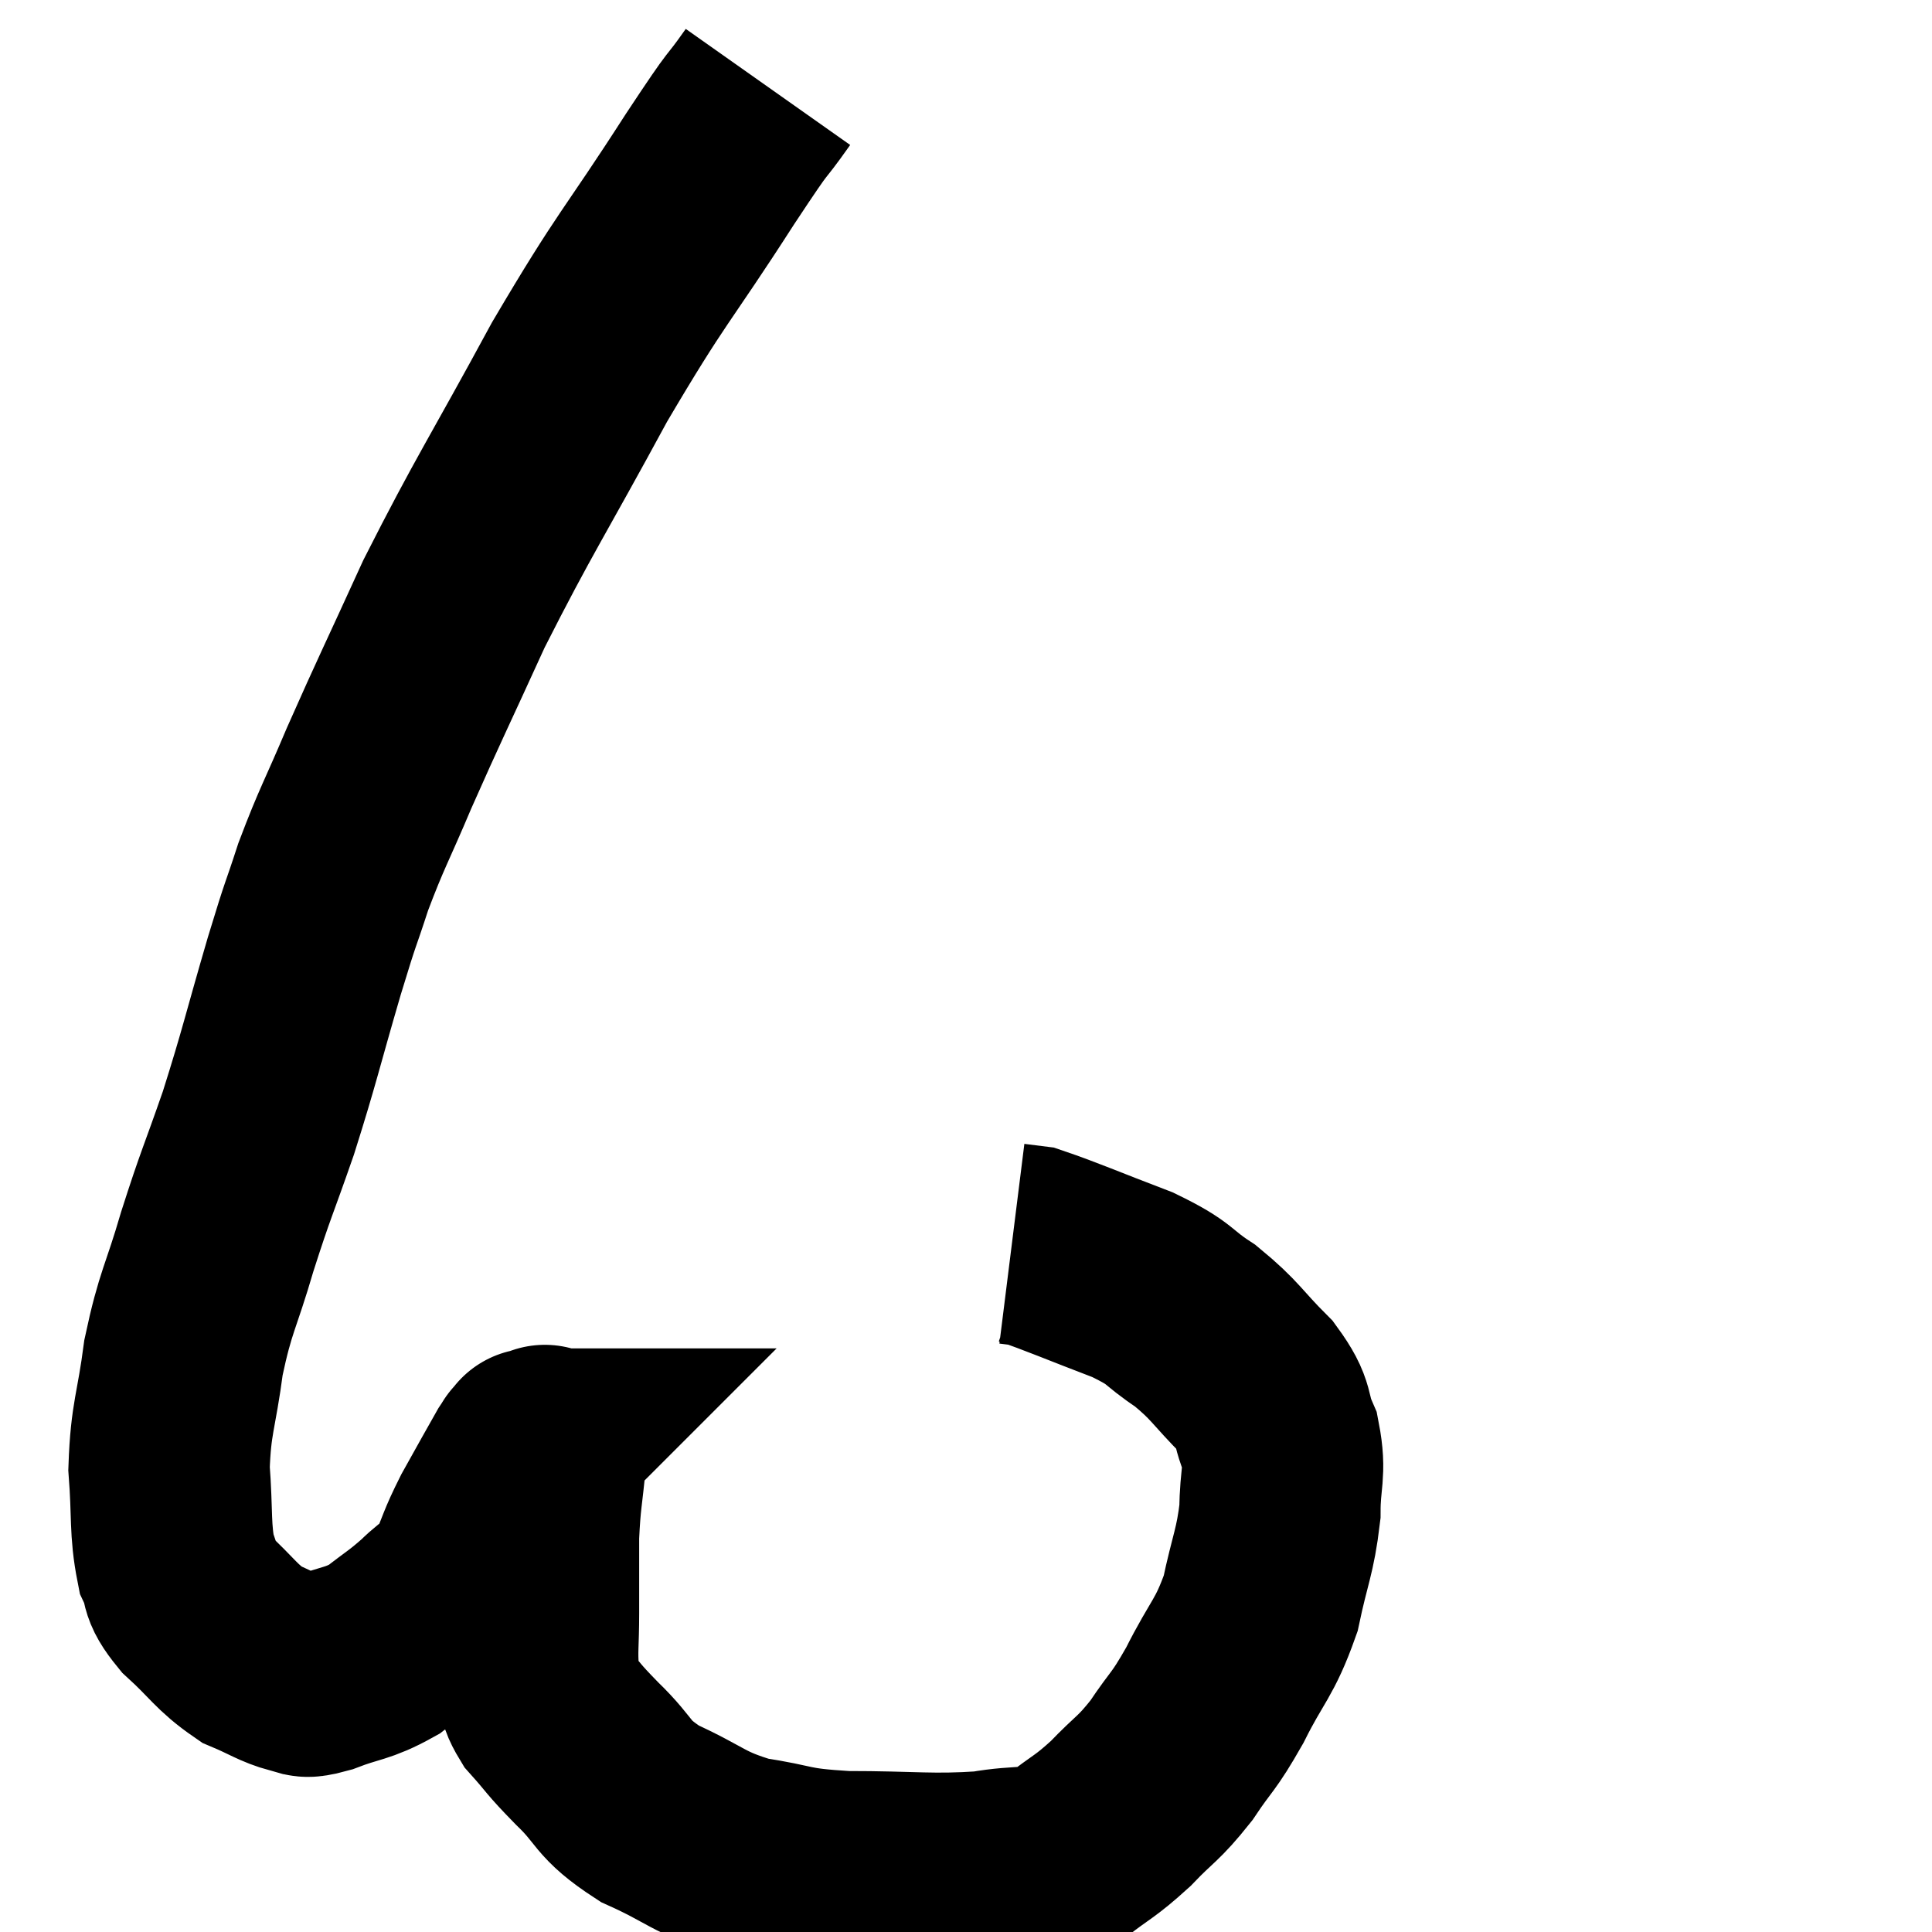 <svg width="48" height="48" viewBox="0 0 48 48" xmlns="http://www.w3.org/2000/svg"><path d="M 19.08 2.16 C 18.36 3.18, 18.81 2.43, 17.64 4.2 C 16.02 6.72, 15.99 6.54, 14.4 9.24 C 12.84 12.12, 12.525 12.54, 11.28 15 C 10.35 17.04, 10.17 17.385, 9.42 19.08 C 8.85 20.43, 8.745 20.55, 8.28 21.78 C 7.92 22.89, 8.025 22.47, 7.56 24 C 6.99 25.95, 6.96 26.19, 6.42 27.9 C 5.91 29.37, 5.865 29.385, 5.4 30.84 C 4.98 32.28, 4.86 32.31, 4.56 33.72 C 4.38 35.1, 4.245 35.205, 4.2 36.48 C 4.29 37.65, 4.215 37.98, 4.38 38.82 C 4.62 39.33, 4.395 39.27, 4.86 39.84 C 5.55 40.47, 5.61 40.665, 6.24 41.1 C 6.81 41.34, 6.945 41.46, 7.38 41.58 C 7.68 41.58, 7.44 41.73, 7.98 41.58 C 8.76 41.28, 8.865 41.355, 9.54 40.98 C 10.11 40.53, 10.17 40.53, 10.68 40.08 C 11.13 39.63, 11.205 39.75, 11.58 39.18 C 11.88 38.49, 11.82 38.52, 12.18 37.8 C 12.6 37.05, 12.78 36.72, 13.02 36.3 C 13.08 36.21, 13.11 36.165, 13.14 36.12 C 13.14 36.12, 13.11 36.15, 13.14 36.12 C 13.2 36.06, 13.23 36.03, 13.26 36 C 13.26 36, 13.215 36, 13.26 36 C 13.35 36, 13.365 35.955, 13.44 36 C 13.5 36.09, 13.575 35.64, 13.56 36.18 C 13.47 37.17, 13.425 37.185, 13.38 38.16 C 13.38 39.12, 13.38 39.225, 13.38 40.08 C 13.38 40.83, 13.335 40.995, 13.38 41.58 C 13.47 42, 13.26 41.925, 13.56 42.42 C 14.07 42.99, 13.935 42.9, 14.58 43.56 C 15.36 44.31, 15.15 44.415, 16.14 45.06 C 17.34 45.6, 17.325 45.78, 18.54 46.14 C 19.77 46.32, 19.515 46.41, 21 46.5 C 22.74 46.5, 23.115 46.59, 24.48 46.5 C 25.47 46.32, 25.62 46.5, 26.46 46.14 C 27.15 45.6, 27.18 45.66, 27.84 45.06 C 28.47 44.4, 28.515 44.475, 29.1 43.74 C 29.64 42.93, 29.625 43.095, 30.18 42.12 C 30.75 40.98, 30.915 40.98, 31.32 39.84 C 31.56 38.7, 31.68 38.565, 31.8 37.56 C 31.8 36.69, 31.95 36.6, 31.8 35.82 C 31.5 35.13, 31.725 35.16, 31.2 34.44 C 30.45 33.69, 30.465 33.57, 29.7 32.94 C 28.92 32.43, 29.16 32.415, 28.14 31.92 C 26.88 31.44, 26.37 31.215, 25.62 30.96 C 25.38 30.93, 25.26 30.915, 25.14 30.9 L 25.14 30.9" fill="none" stroke="black" stroke-width="5"></path></svg>